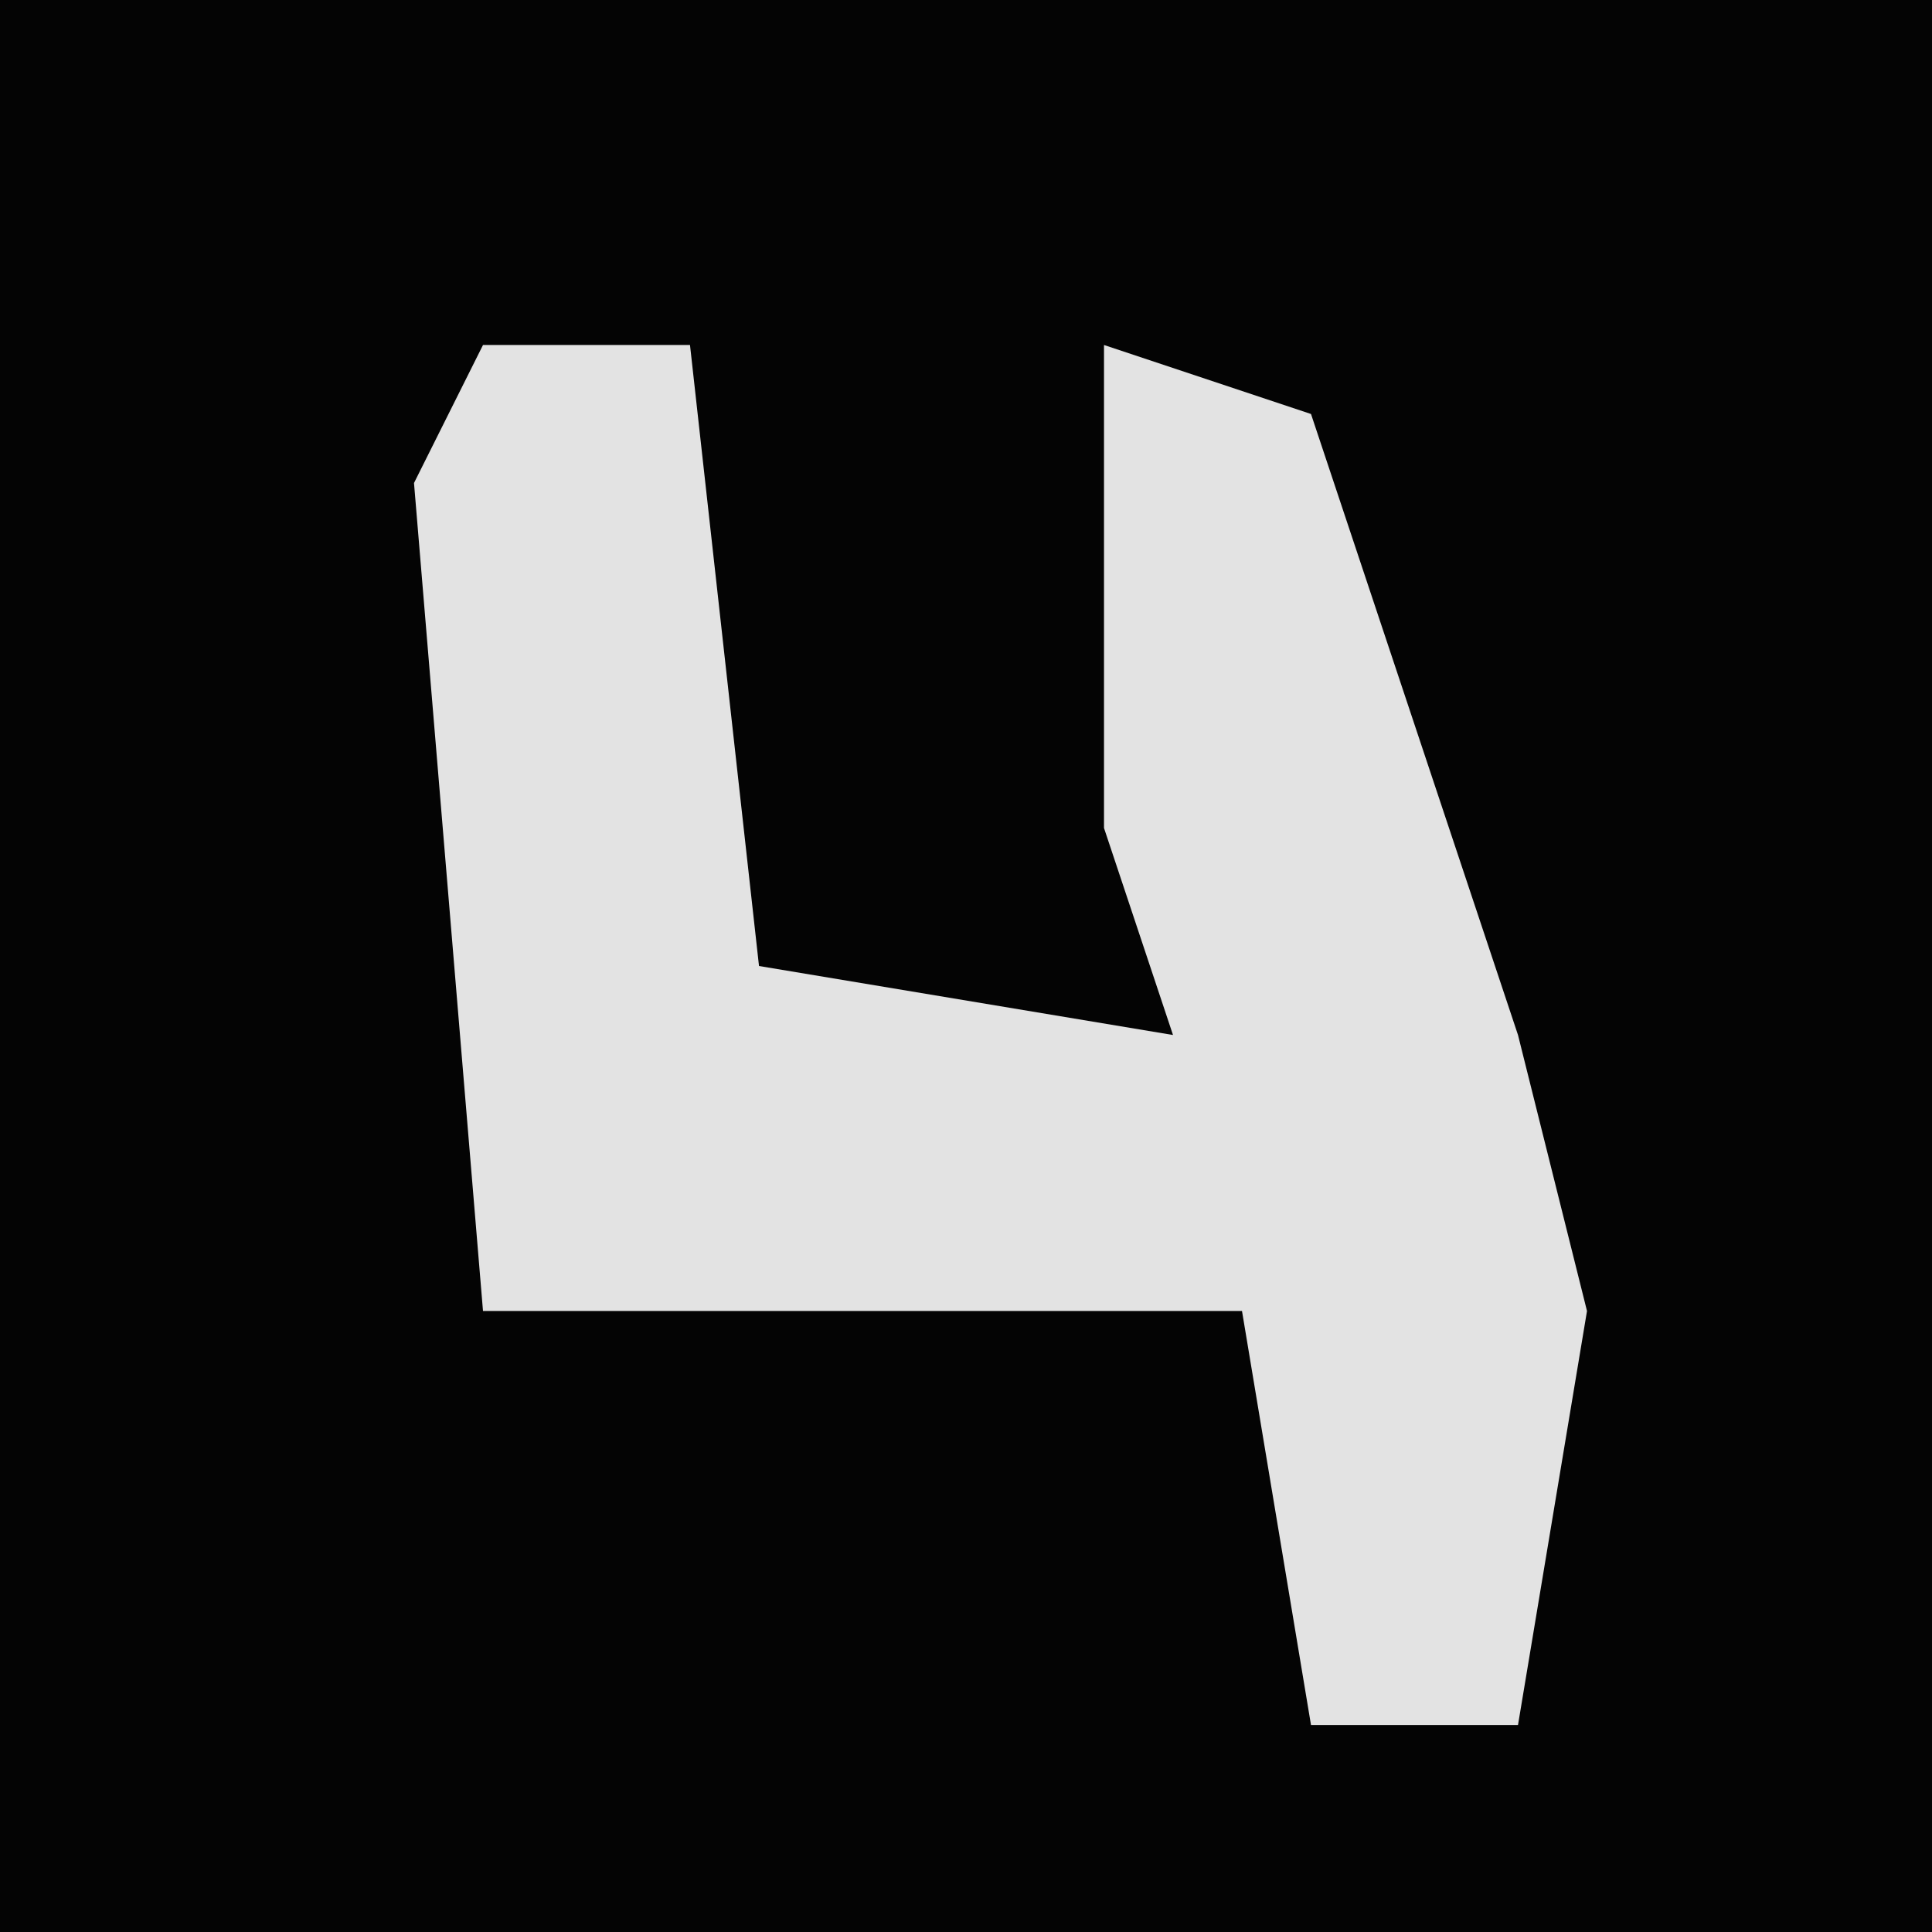 <?xml version="1.0" encoding="UTF-8"?>
<svg version="1.1" xmlns="http://www.w3.org/2000/svg" width="28" height="28">
<path d="M0,0 L28,0 L28,28 L0,28 Z " fill="#040404" transform="translate(0,0)"/>
<path d="M0,0 L3,0 L4,9 L10,10 L9,7 L9,0 L12,1 L15,10 L16,14 L15,20 L12,20 L11,14 L0,14 L-1,2 Z " fill="#E3E3E3" transform="translate(7,5)"/>
</svg>

